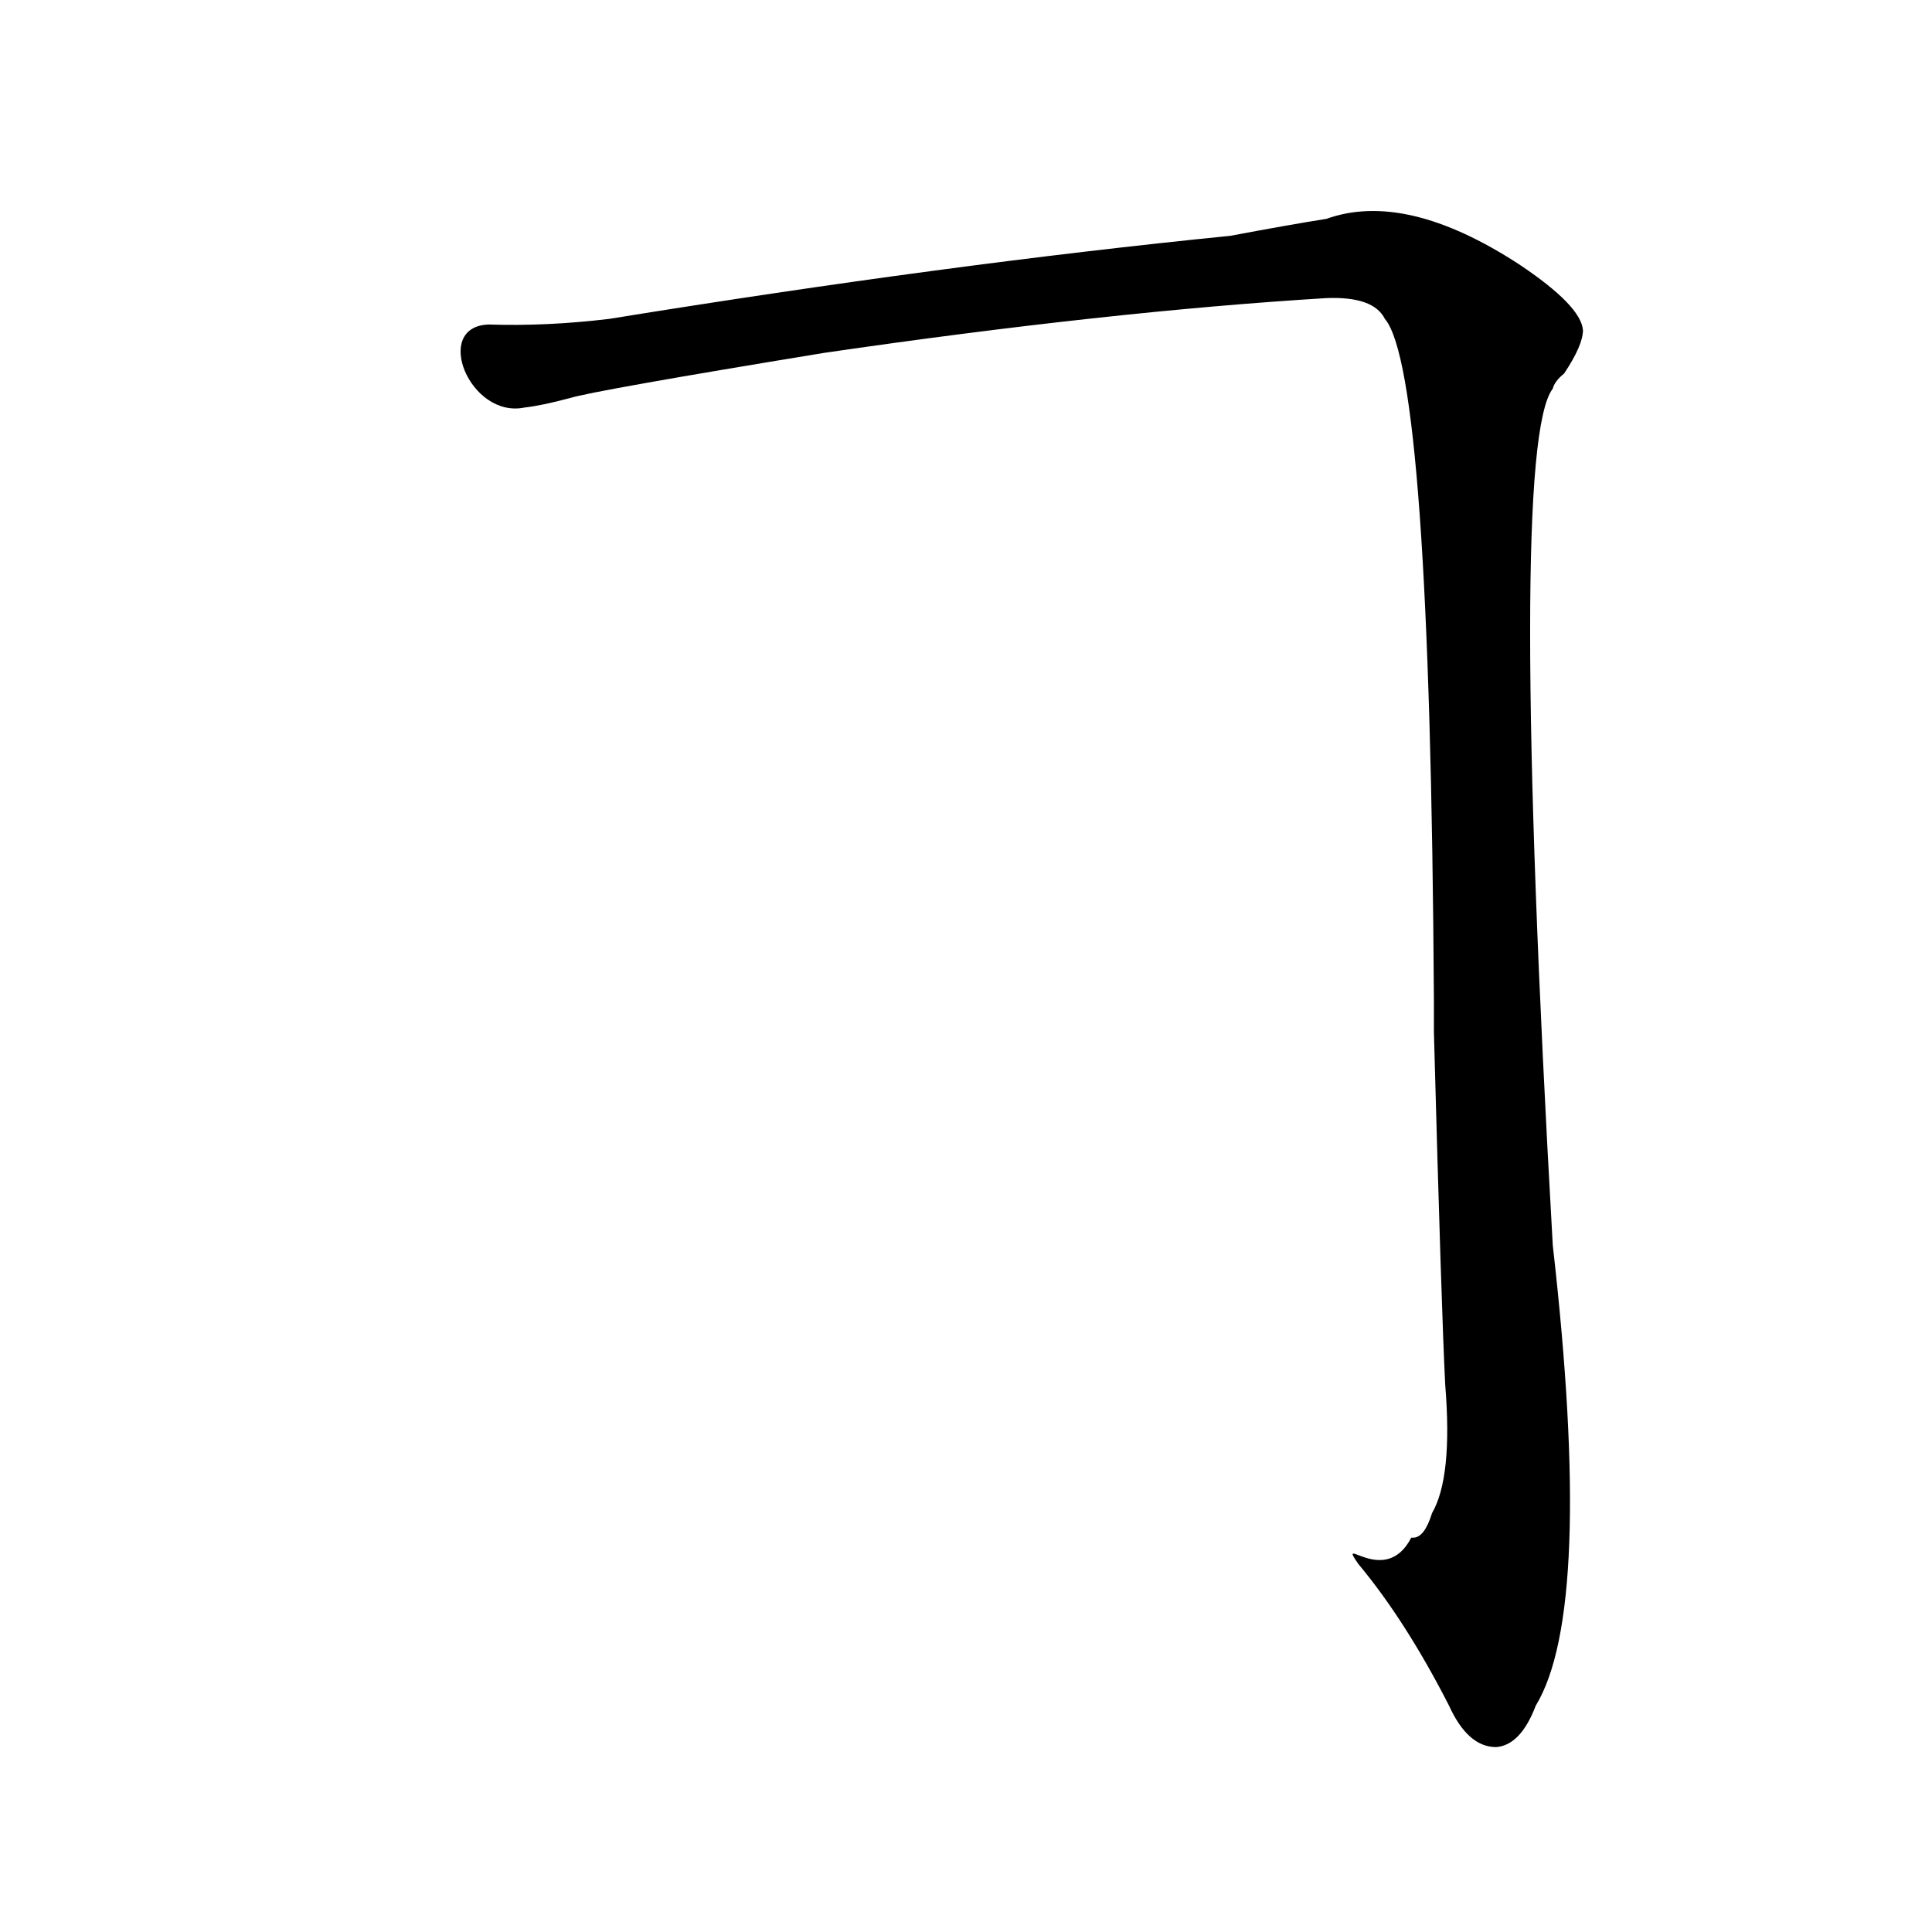<?xml version='1.0' encoding='utf-8'?>
<svg xmlns="http://www.w3.org/2000/svg" version="1.1" viewBox="0 0 1024 1024"><g transform="scale(1, -1) translate(0, -900)"><path d="M 720 71 Q 745 41 768 -4 Q 778 -26 793 -26 Q 806 -25 814 -4 Q 845 47 823 240 Q 799 663 823 694 Q 824 698 829 702 Q 839 717 839 725 Q 838 738 805 760 Q 745 799 703 784 Q 684 781 652 775 Q 502 760 323 731 Q 290 727 259 728 C 229 727 249 678 278 684 Q 287 685 302 689 Q 315 693 437 713 Q 588 735 703 742 Q 728 743 734 731 Q 758 703 760 370 L 760 353 Q 764 205 766 166 Q 770 117 759 98 Q 755 85 749 85 L 748 85 C 734 58 708 88 720 71 Z" fill="black" /></g></svg>